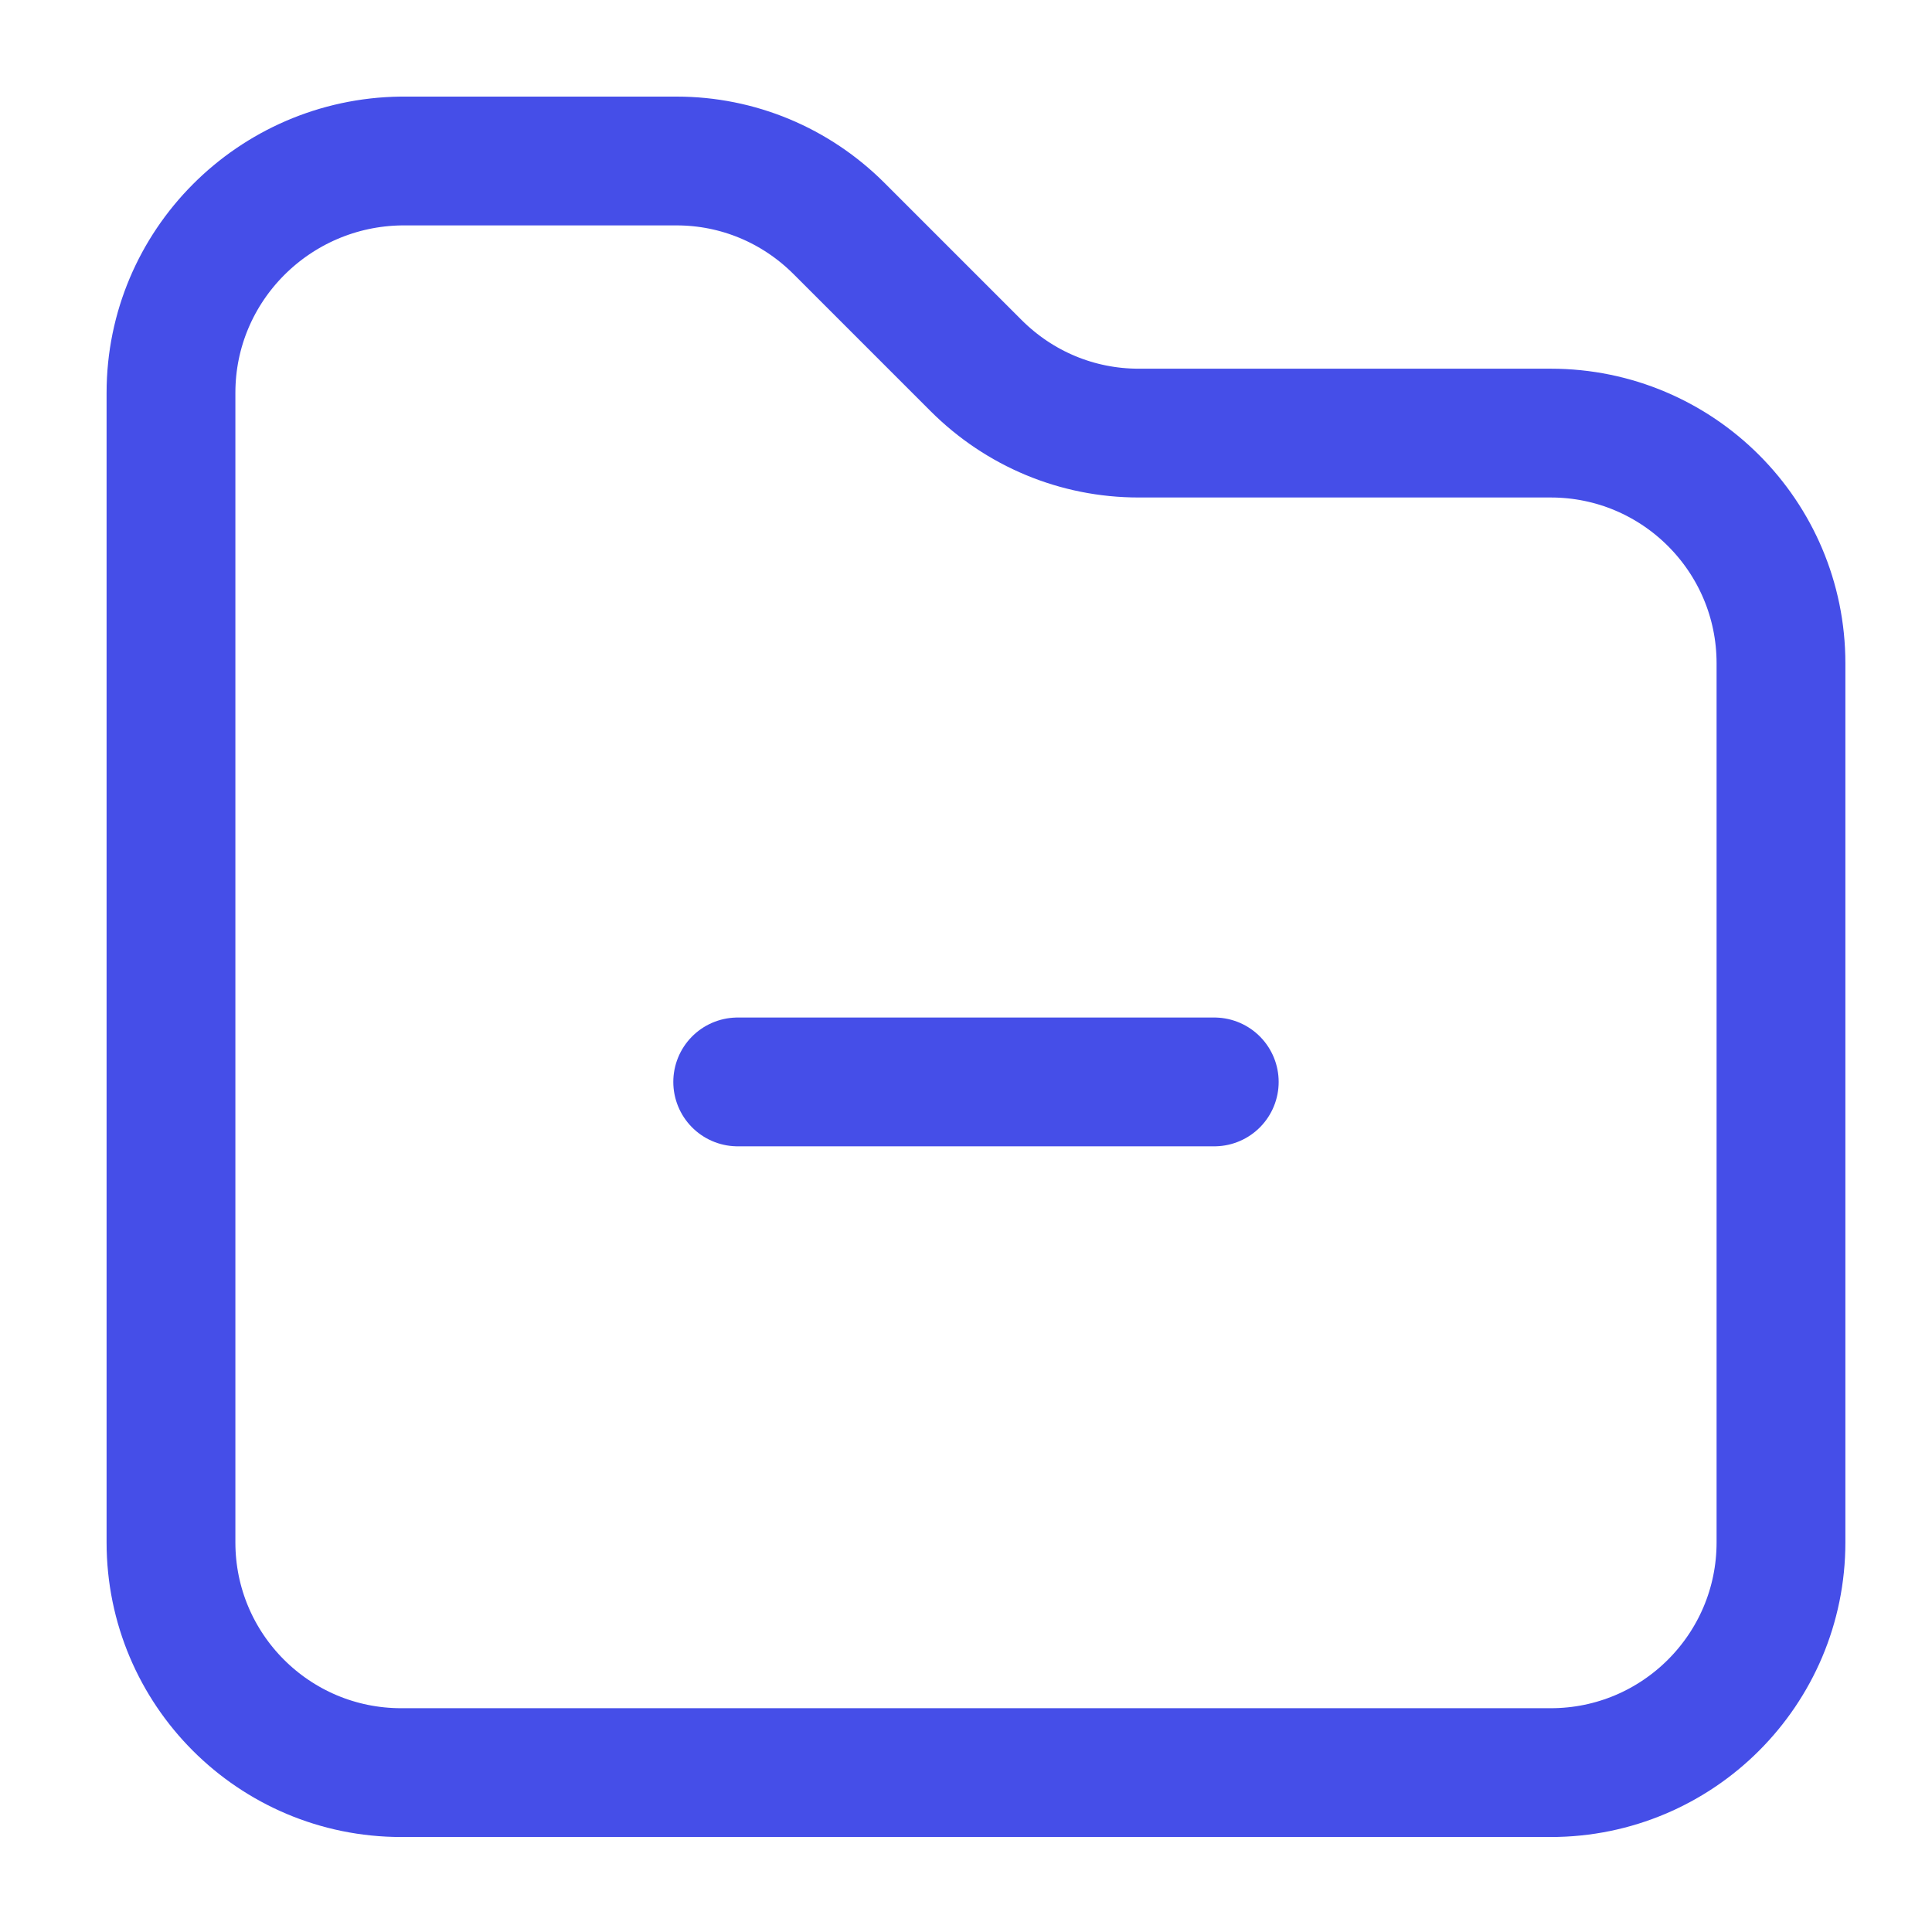 <svg width="12" height="12" viewBox="0 0 12 12" fill="none" xmlns="http://www.w3.org/2000/svg">
<path d="M6.062 2.27L5.212 1.42C4.942 1.15 4.582 1 4.202 1H2.492C1.702 1.01 1.062 1.65 1.062 2.44V9.58C1.062 10.37 1.702 11.01 2.492 11.01H9.632C10.421 11.01 11.062 10.37 11.062 9.58V4.12C11.062 3.33 10.421 2.69 9.632 2.69H7.072C6.692 2.69 6.332 2.54 6.062 2.27V2.27Z" stroke="#454EE8" stroke-width="0.8" stroke-linecap="round" stroke-linejoin="round"/>
<path d="M4.582 6.72H7.542" stroke="#454EE8" stroke-width="0.8" stroke-linecap="round" stroke-linejoin="round"/>
</svg>
